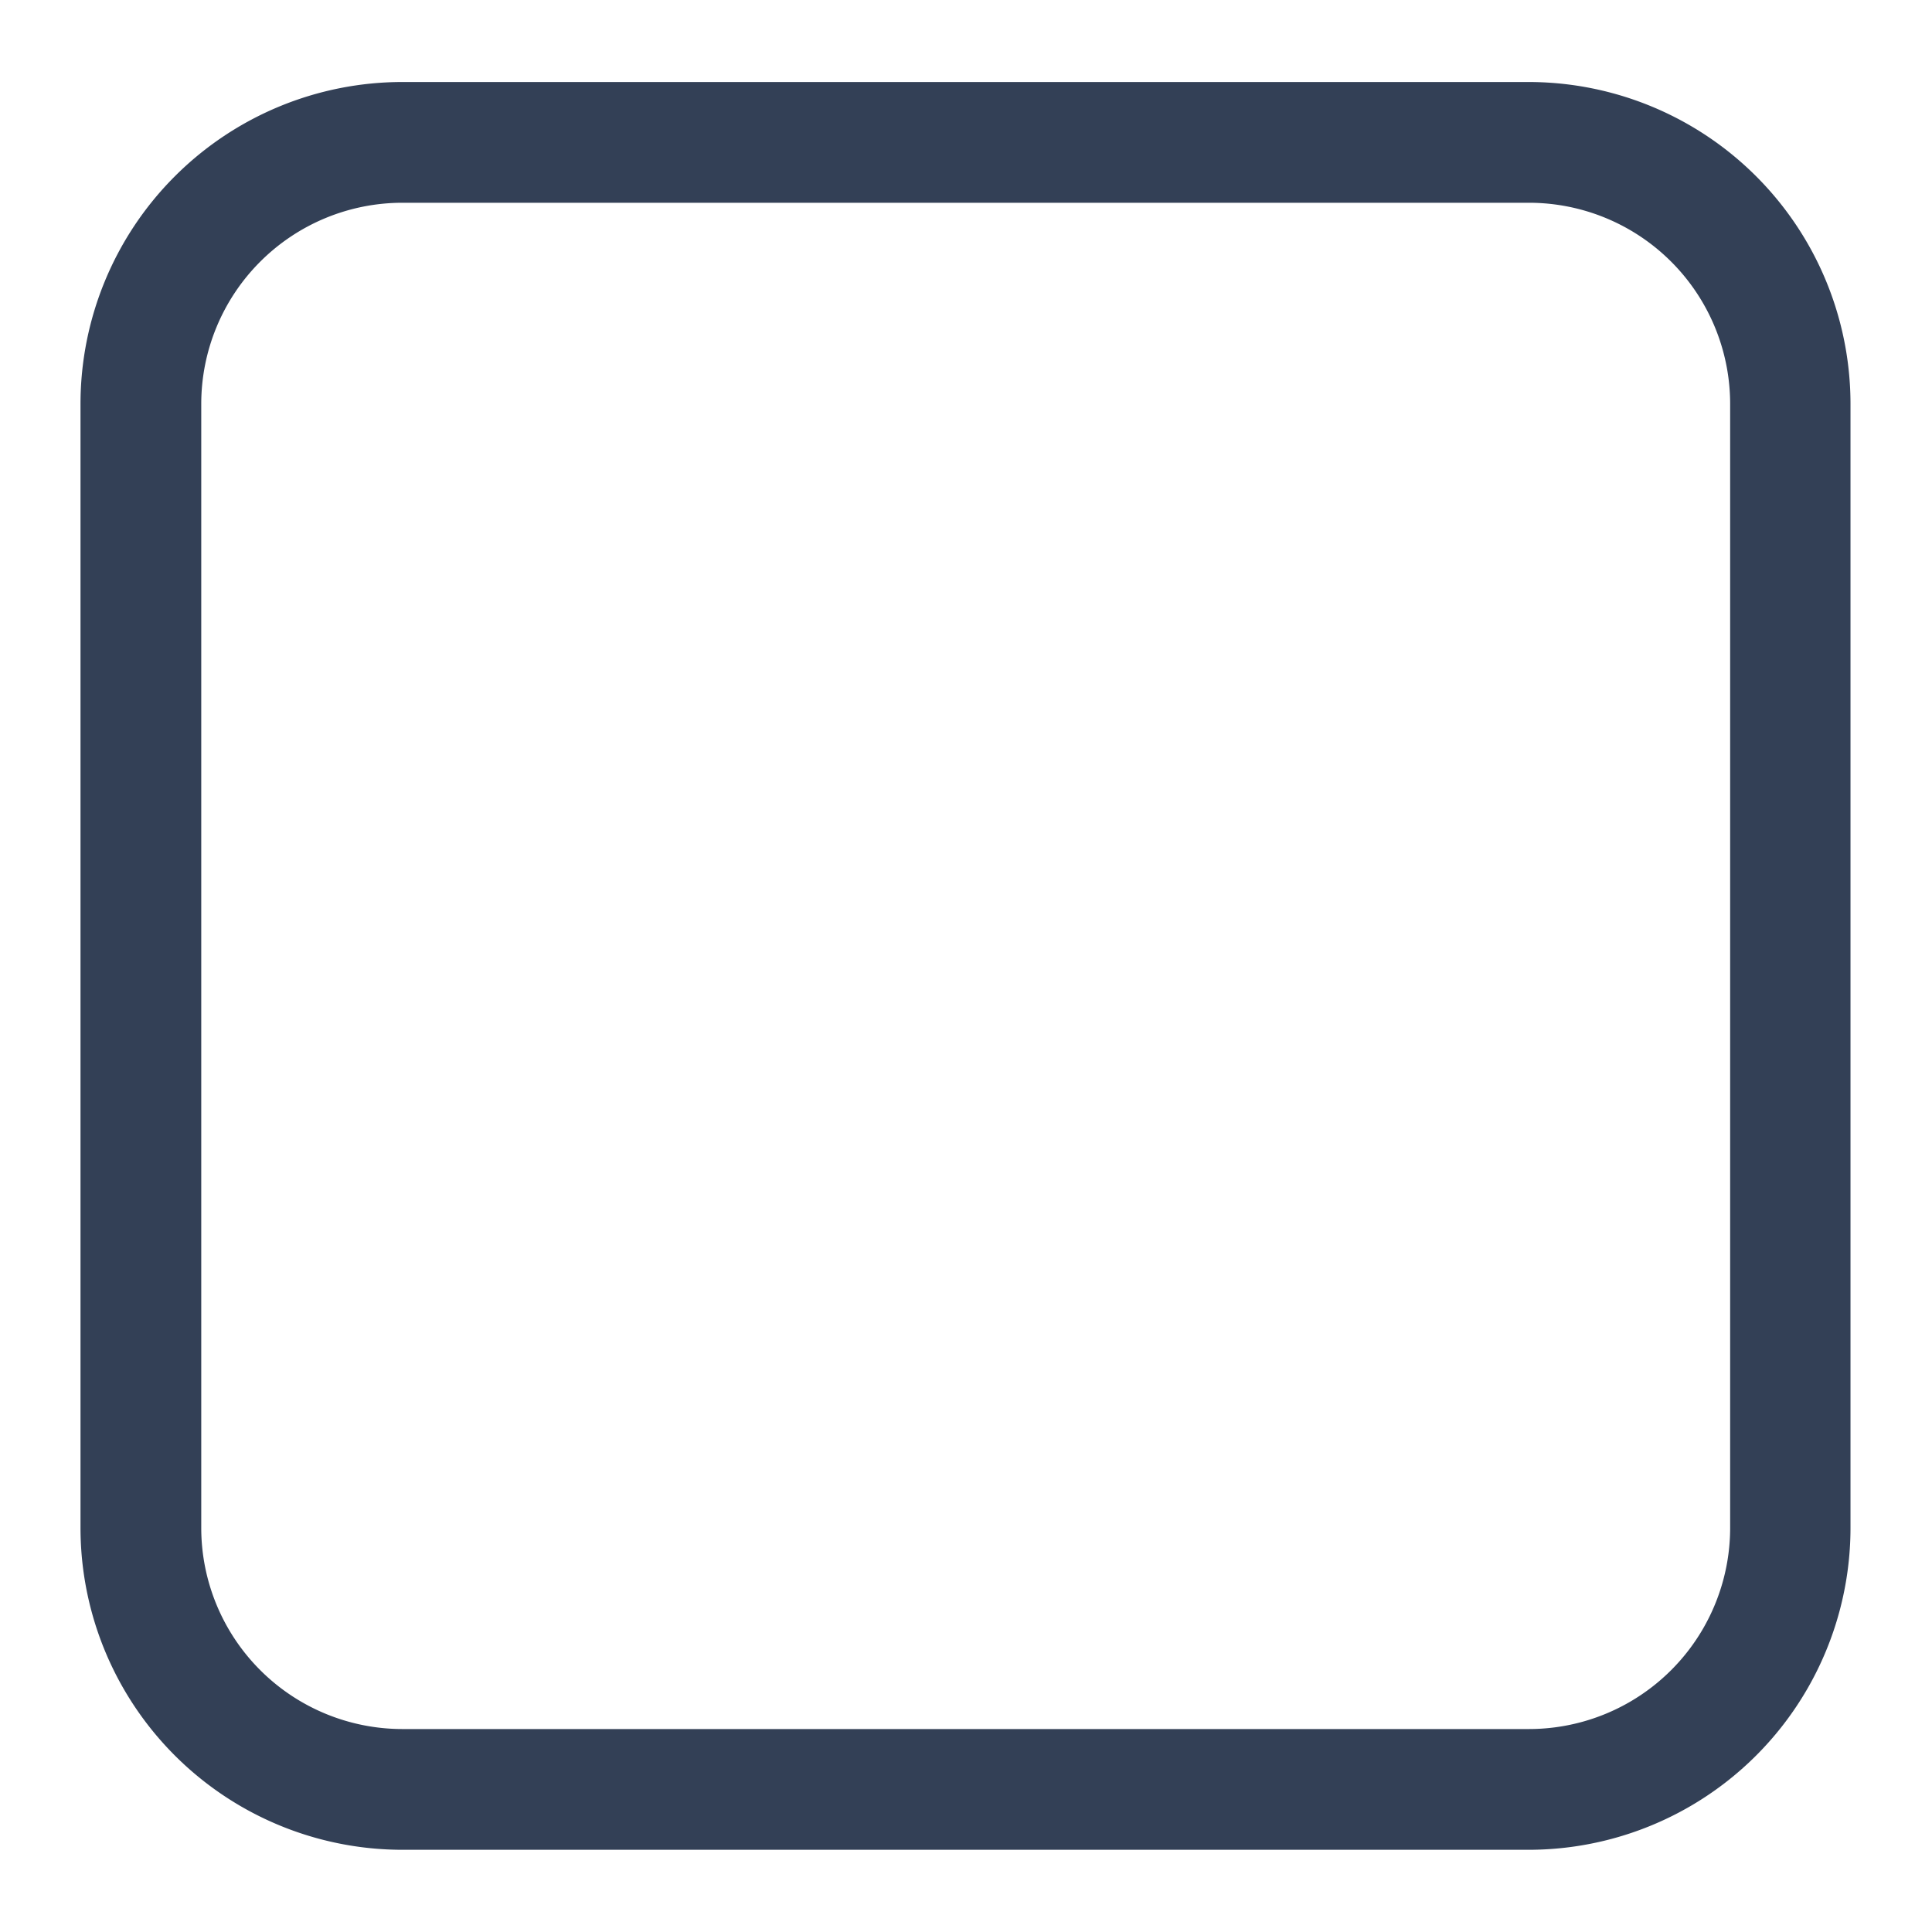 <svg xmlns="http://www.w3.org/2000/svg" viewBox="0 0 192 192"><defs><style>.cls-1,.cls-2{fill:#334056;}.cls-1{opacity:0;}</style></defs><g id="trim_area" data-name="trim area"><rect class="cls-1" width="192" height="192"/><path class="cls-2" d="M151.94,20.15a20,20,0,0,1,20,20V151.83a20,20,0,0,1-20,20H40a20,20,0,0,1-20-20V40.15a20,20,0,0,1,20-20h111.9m0-12H40a32,32,0,0,0-32,32V151.83a32,32,0,0,0,32,32h111.9a32,32,0,0,0,32-32V40.15a32,32,0,0,0-32-32Z"/></g></svg>